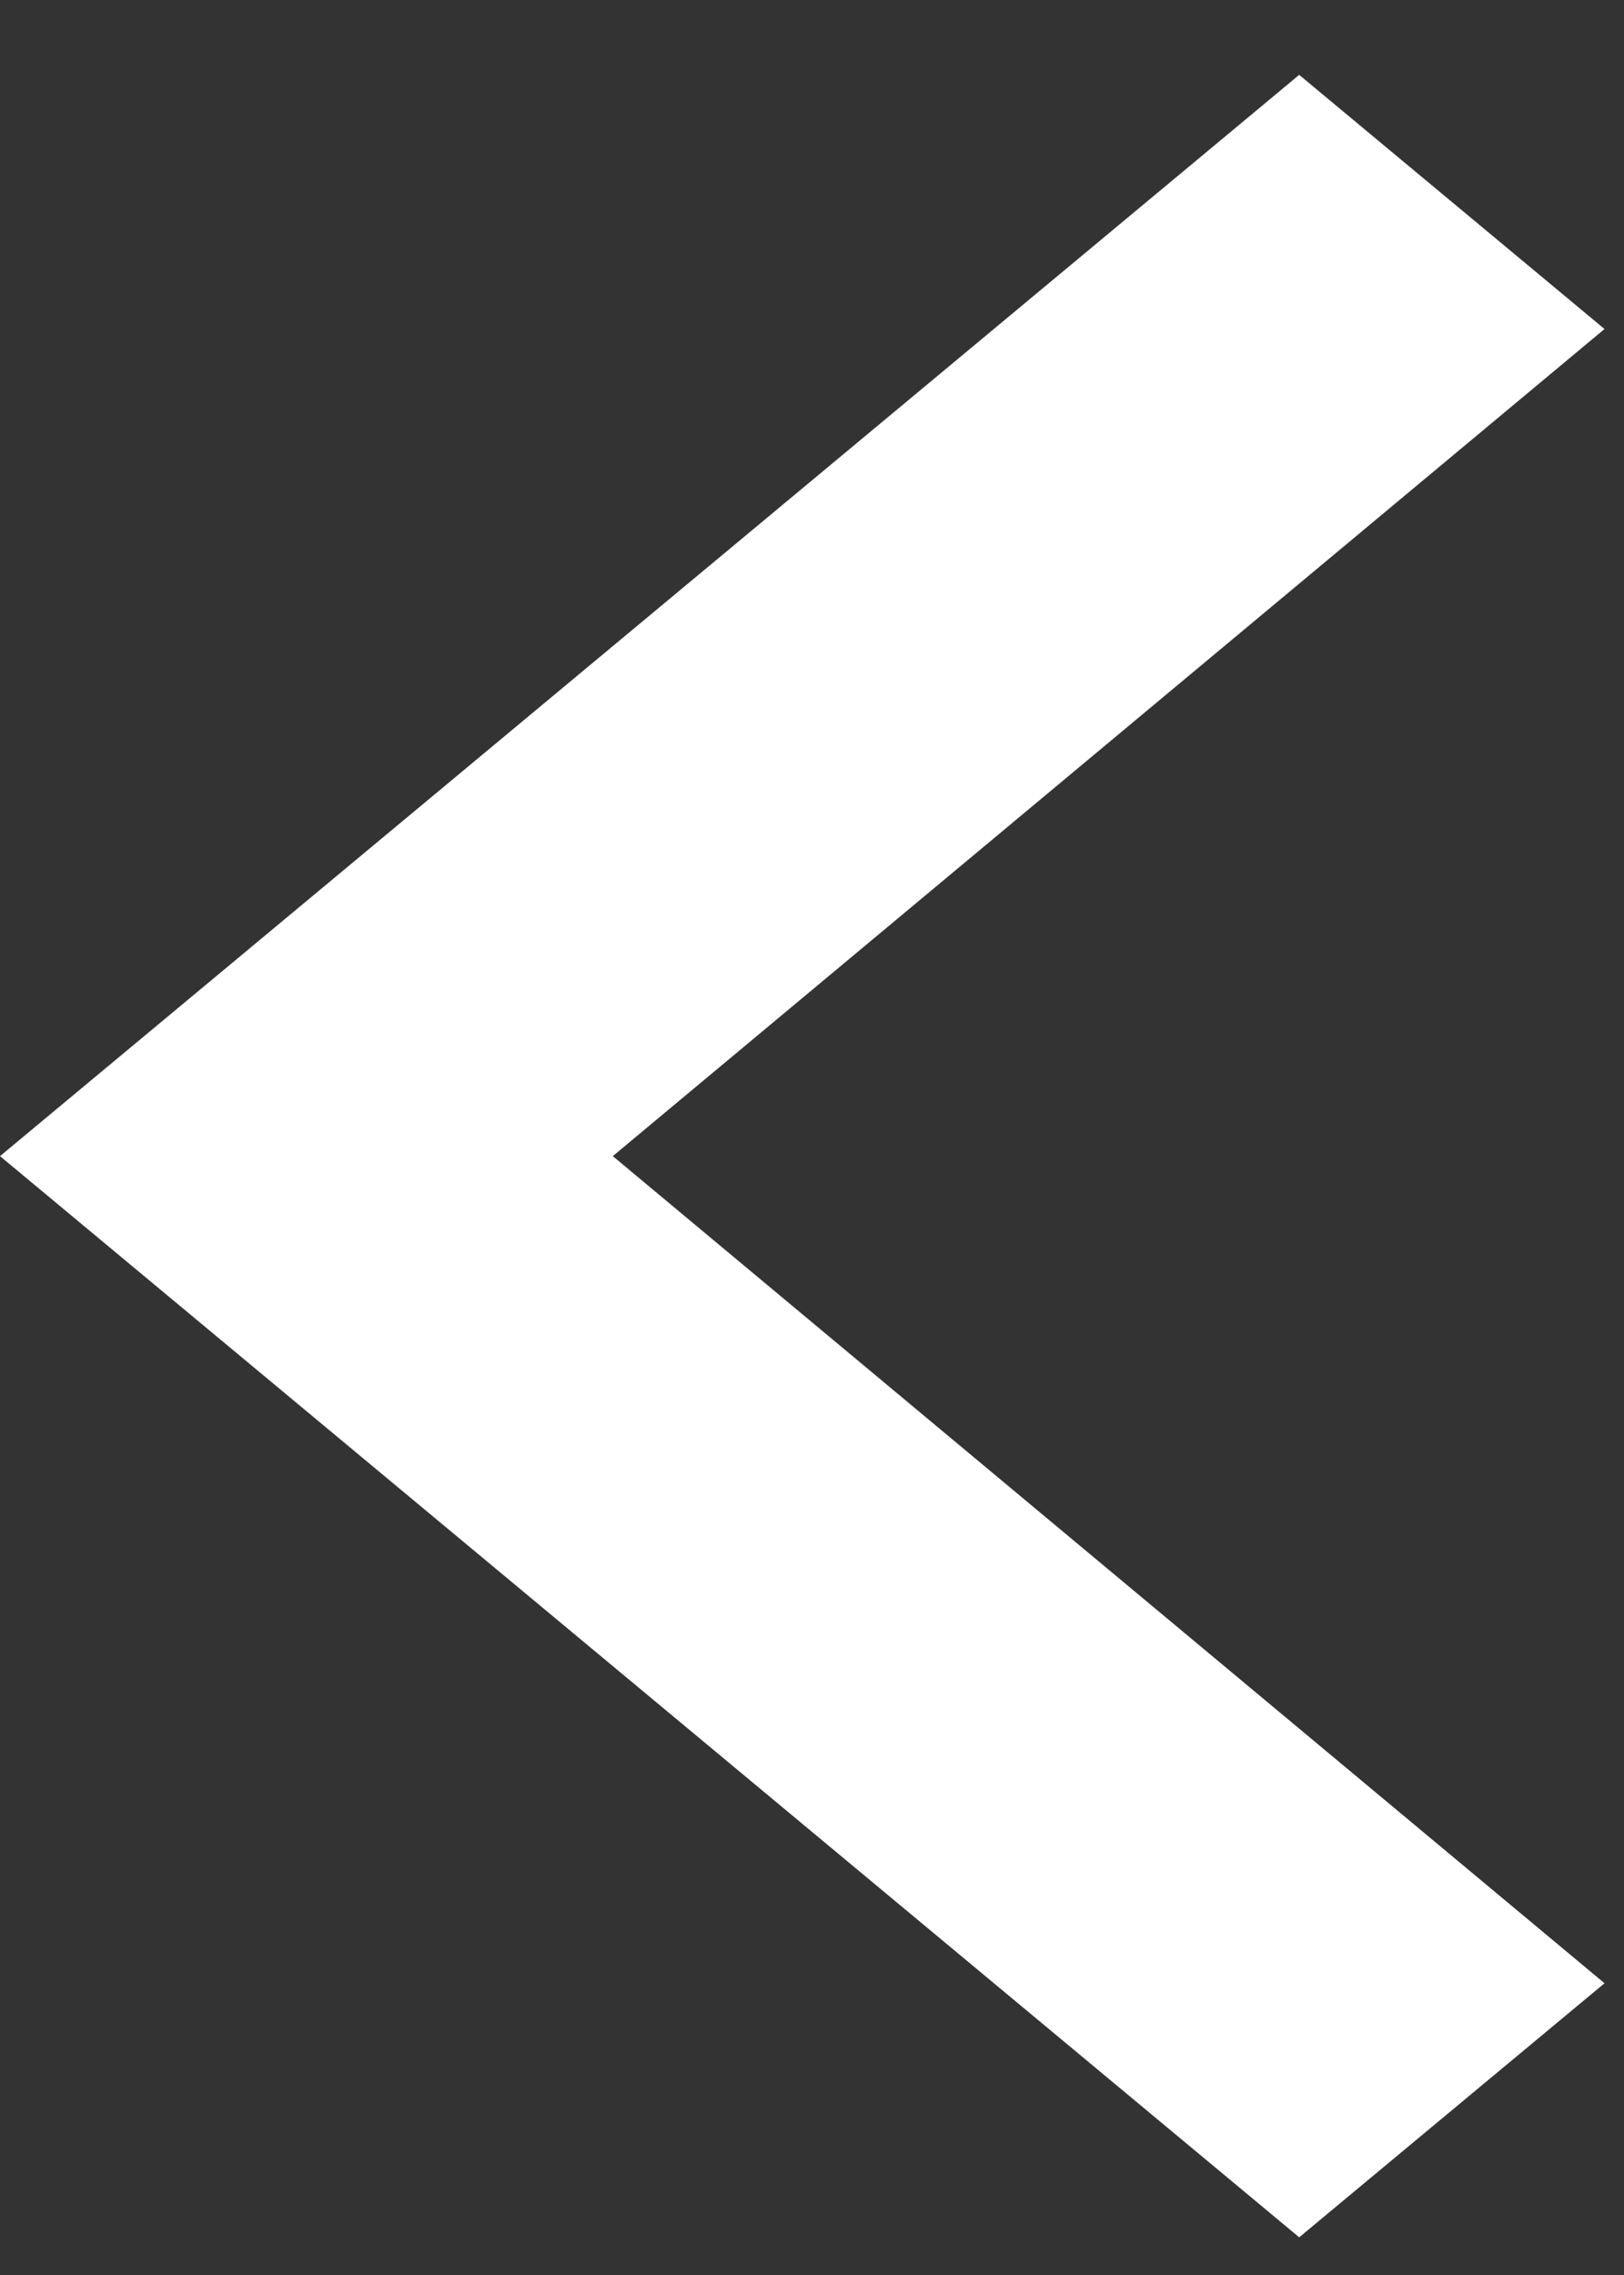 <svg width="15" height="21" viewBox="0 0 15 21" fill="none"><rect x="0" y="0" width="15" height="21" fill="#333333" stroke="none"/><path d="M14.82 3.037L12 0.691L0 10.672L12 20.652L14.82 18.307L5.66 10.672L14.82 3.037Z" fill="#ffffff"/></svg>